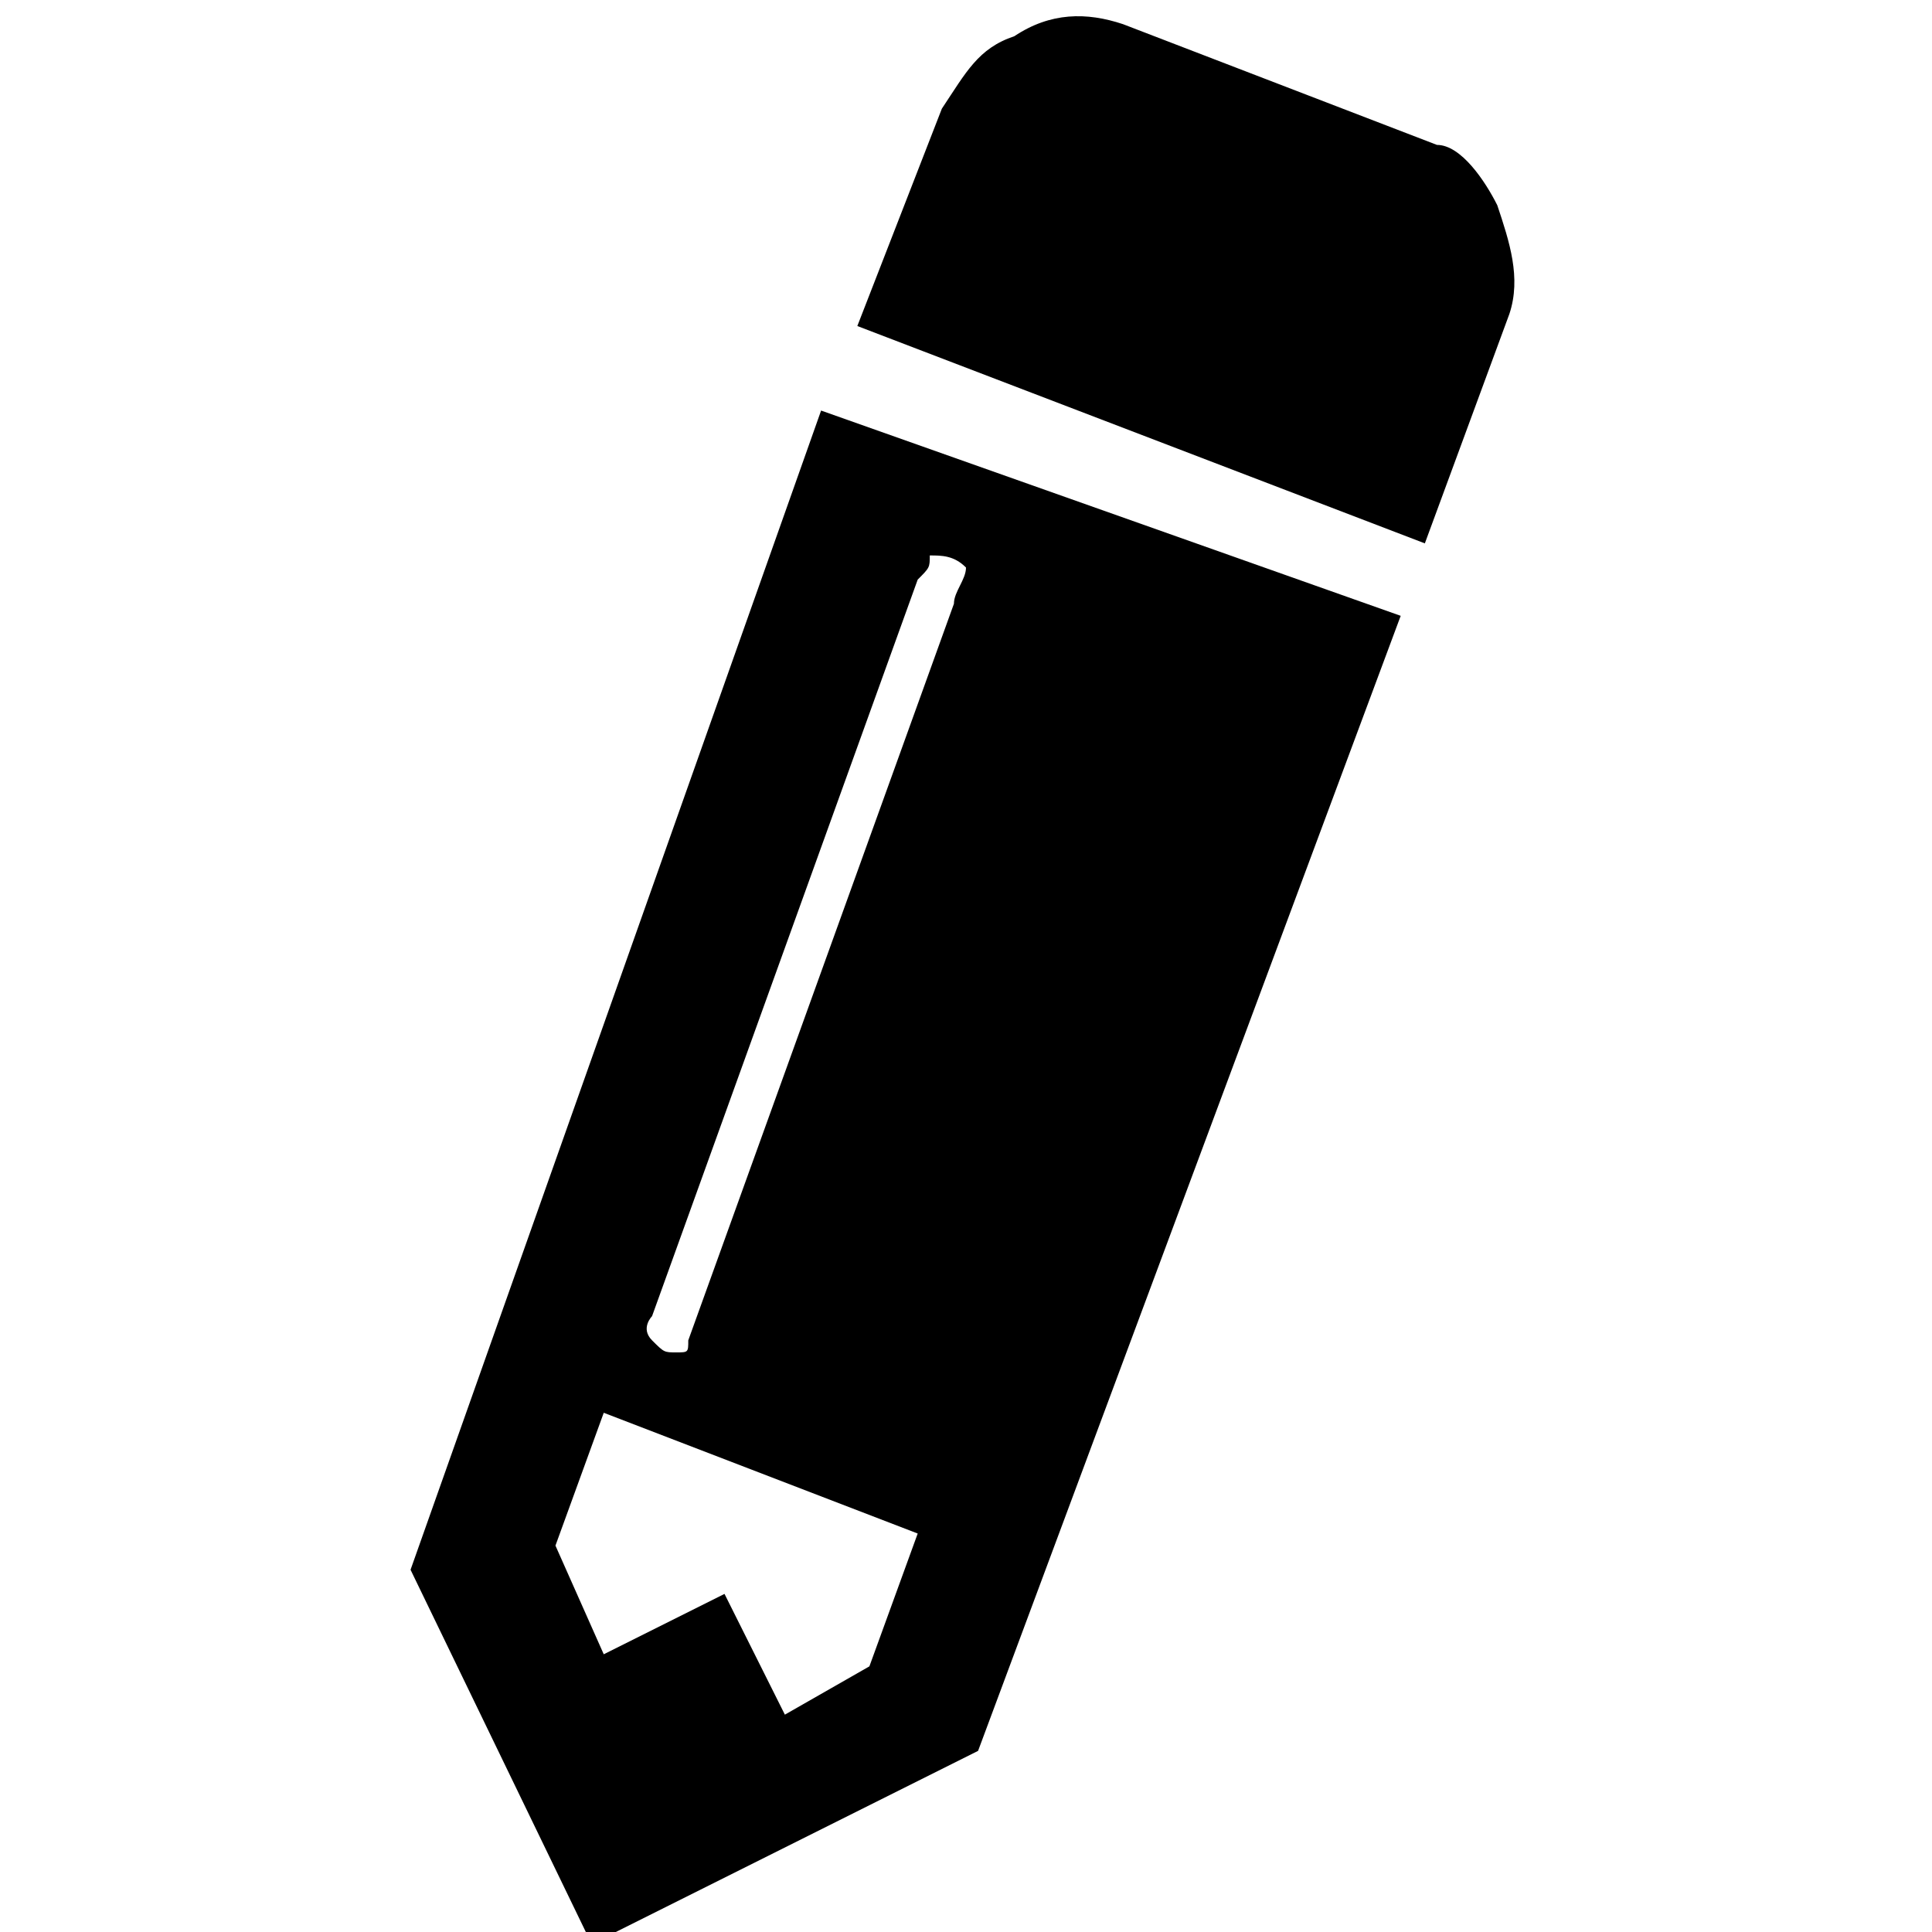 <?xml version="1.0" encoding="utf-8"?>
<!-- Generator: Adobe Illustrator 24.1.3, SVG Export Plug-In . SVG Version: 6.00 Build 0)  -->
<svg version="1.1" id="Layer_1" xmlns="http://www.w3.org/2000/svg" xmlns:xlink="http://www.w3.org/1999/xlink" width="16px" height="16px" x="0px" y="0px"
	 viewBox="0 0 16 16" style="enable-background:new 0 0 16 16;" xml:space="preserve">
<path d="M7.2,13.8l0.4-1.1l-2.6-1l-0.4,1.1L5,13.7l1-0.5l0.5,1L7.2,13.8z M8,4.7C7.9,4.6,7.8,4.6,7.7,4.6c0,0.1,0,0.1-0.1,0.2
	l-2.2,6.1c0,0-0.1,0.1,0,0.2c0.1,0.1,0.1,0.1,0.2,0.1c0.1,0,0.1,0,0.1-0.1L7.9,5C7.9,4.9,8,4.8,8,4.7z M6.8,3.4l4.8,1.7l-3.5,9.4
	l-3.2,1.6L3.4,13L6.8,3.4z M12.4,1.7c0.1,0.3,0.2,0.6,0.1,0.9l-0.7,1.9L7.1,2.7l0.7-1.8c0.2-0.3,0.3-0.5,0.6-0.6
	C8.7,0.1,9,0.1,9.3,0.2l2.6,1C12.1,1.2,12.3,1.5,12.4,1.7z"/>
</svg>
